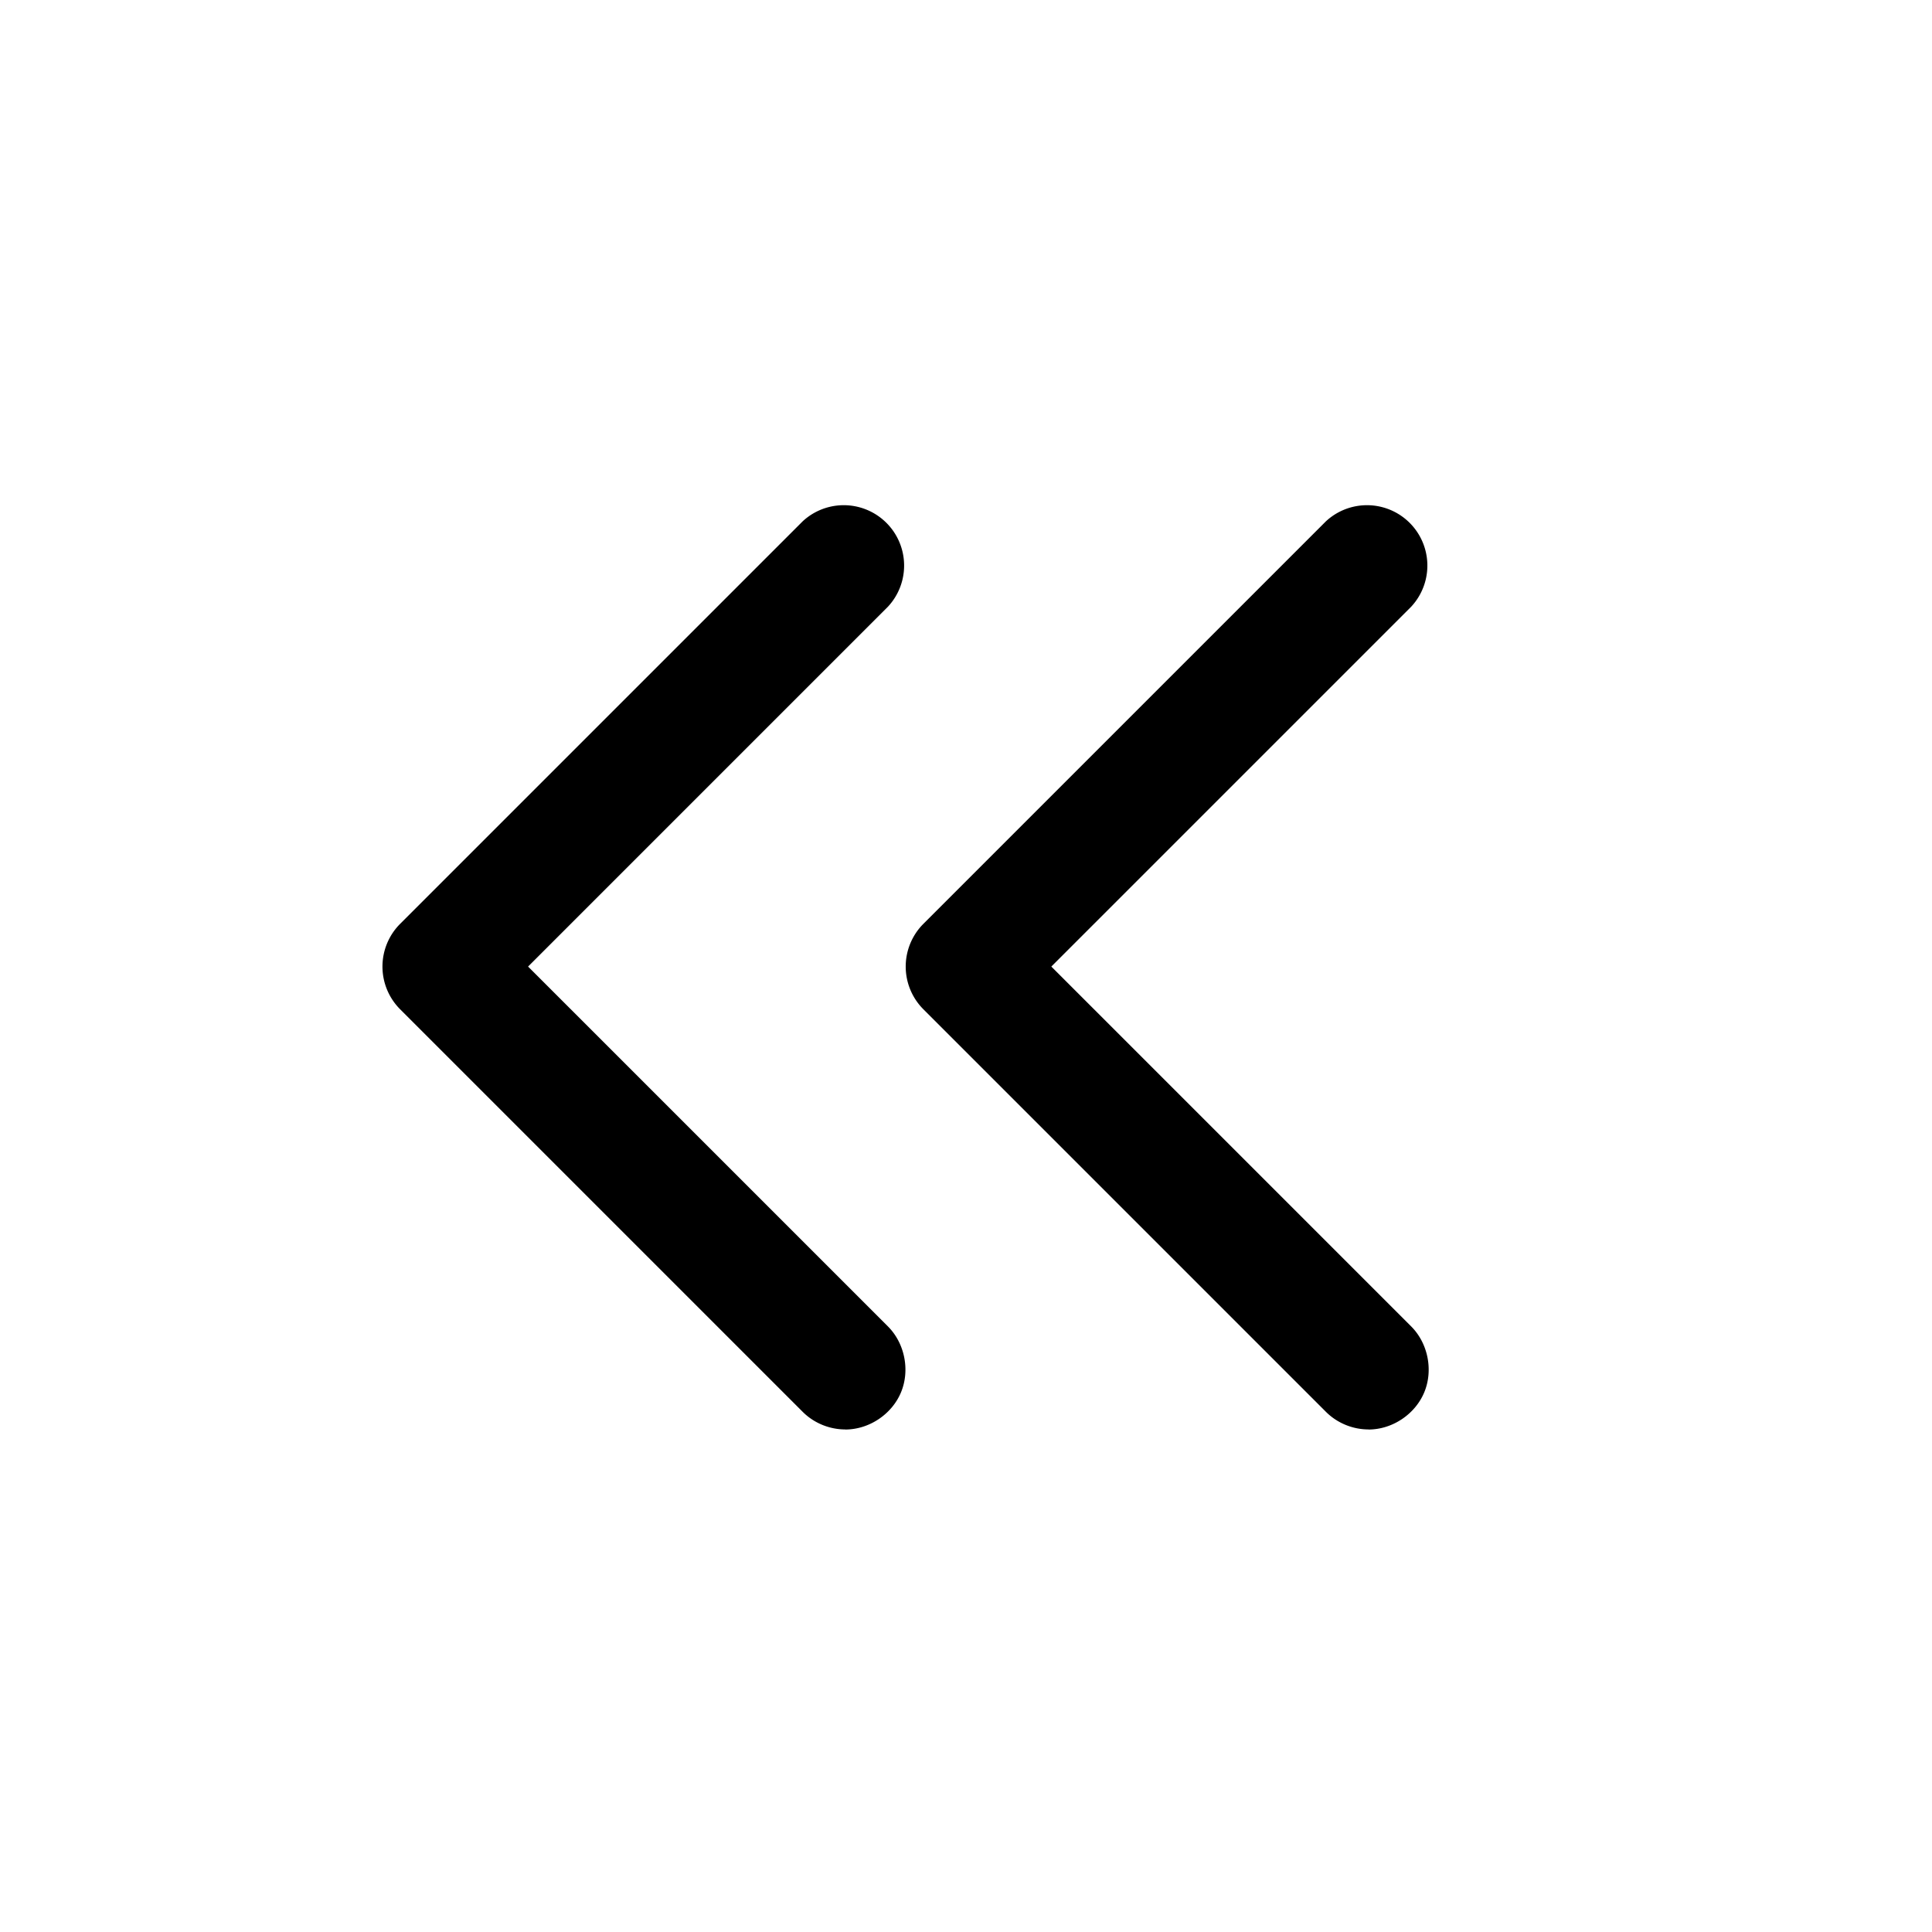 <svg xmlns="http://www.w3.org/2000/svg" viewBox="0 0 24 24"><g><path d="M17 17.758c.297 0 .58-.19.693-.463s.047-.608-.163-.818l-4.47-4.47 4.47-4.47a.75.75 0 00-1.06-1.06l-5 5a.751.751 0 000 1.06l5 5c.139.14.333.22.53.22z"/><path d="M10.5 17.758c.297 0 .58-.19.693-.463s.047-.608-.163-.818l-4.47-4.47 4.47-4.47a.75.75 0 00-1.06-1.06l-5 5a.751.751 0 000 1.06l5 5c.139.14.333.22.53.22z"/></g></svg>